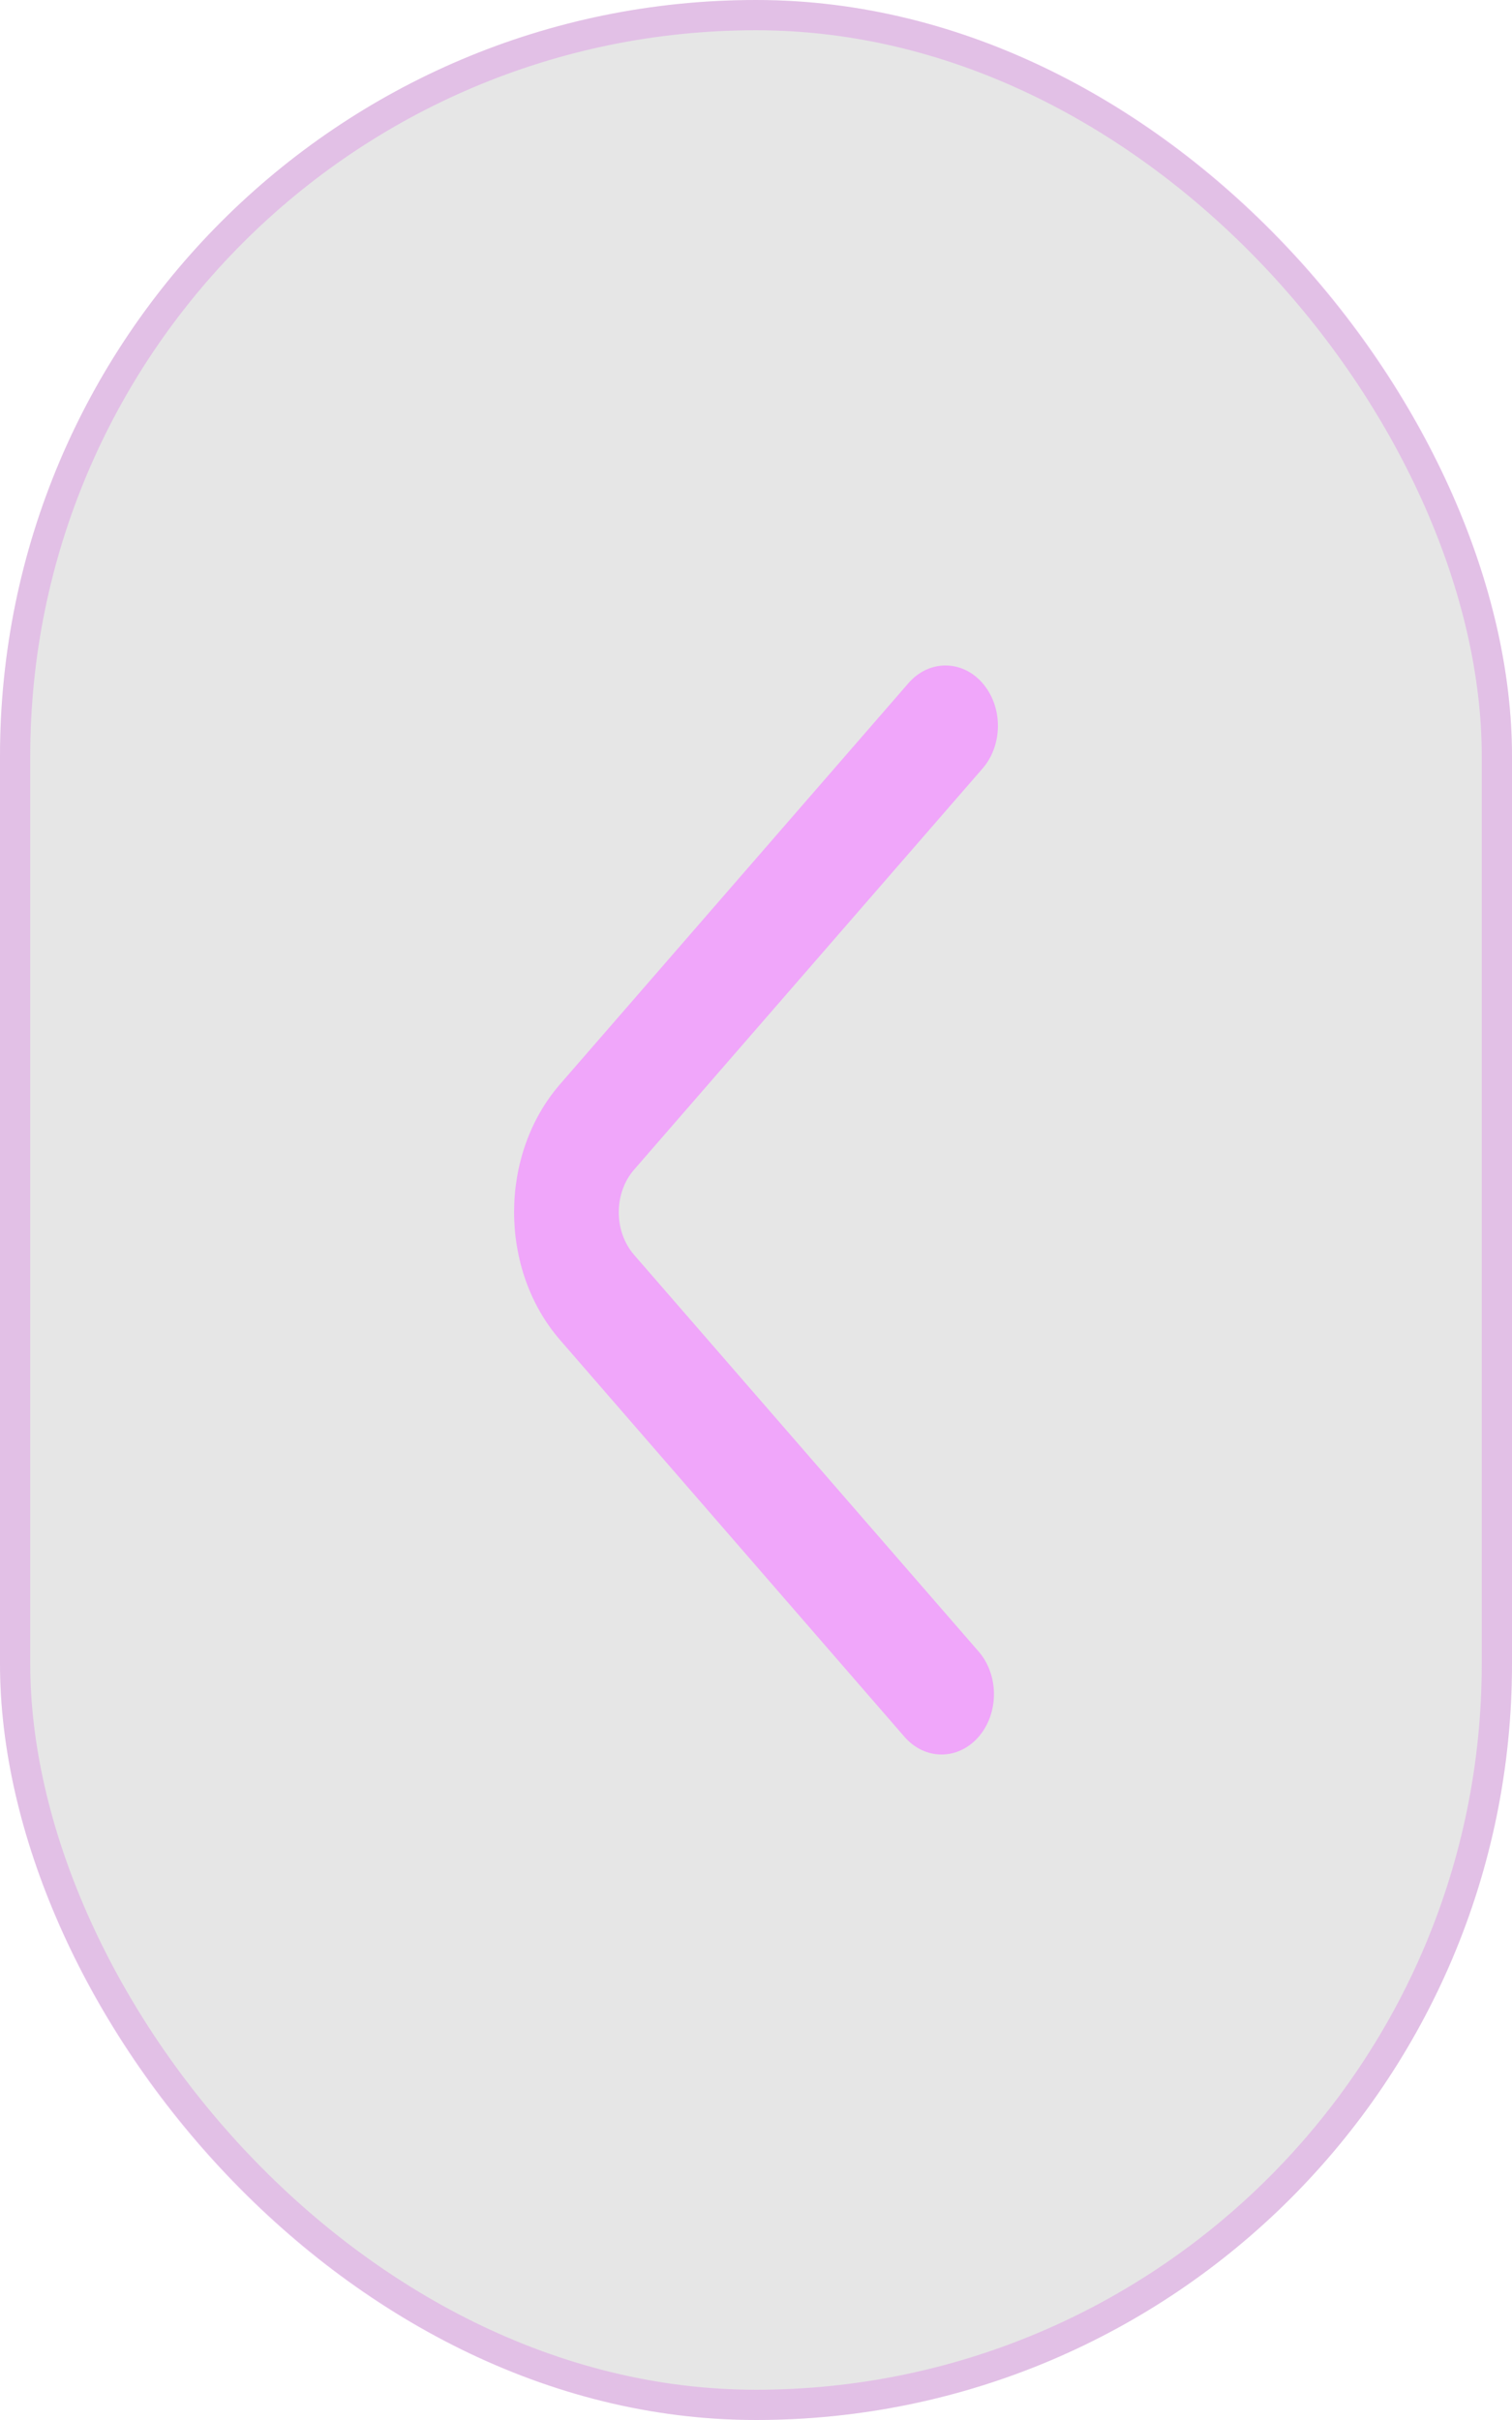 <svg xmlns="http://www.w3.org/2000/svg" width="50" height="80" fill="none"><rect width="50" height="80" fill="#000" fill-opacity=".1" rx="25"/><rect width="49" height="79" x=".5" y=".5" stroke="#D22AE8" stroke-opacity=".2" rx="24.5"/><path fill="#F0A6FA" d="M32.492 22.584c-.677-.779-1.774-.779-2.451 0L18.523 35.838c-2.03 2.337-2.03 6.124-.001 8.461L29.91 57.416c.677.779 1.774.779 2.451 0 .677-.78.677-2.042 0-2.821L20.97 41.485c-.677-.779-.677-2.042 0-2.82l11.522-13.26c.677-.779.677-2.042 0-2.82Z"/></svg>